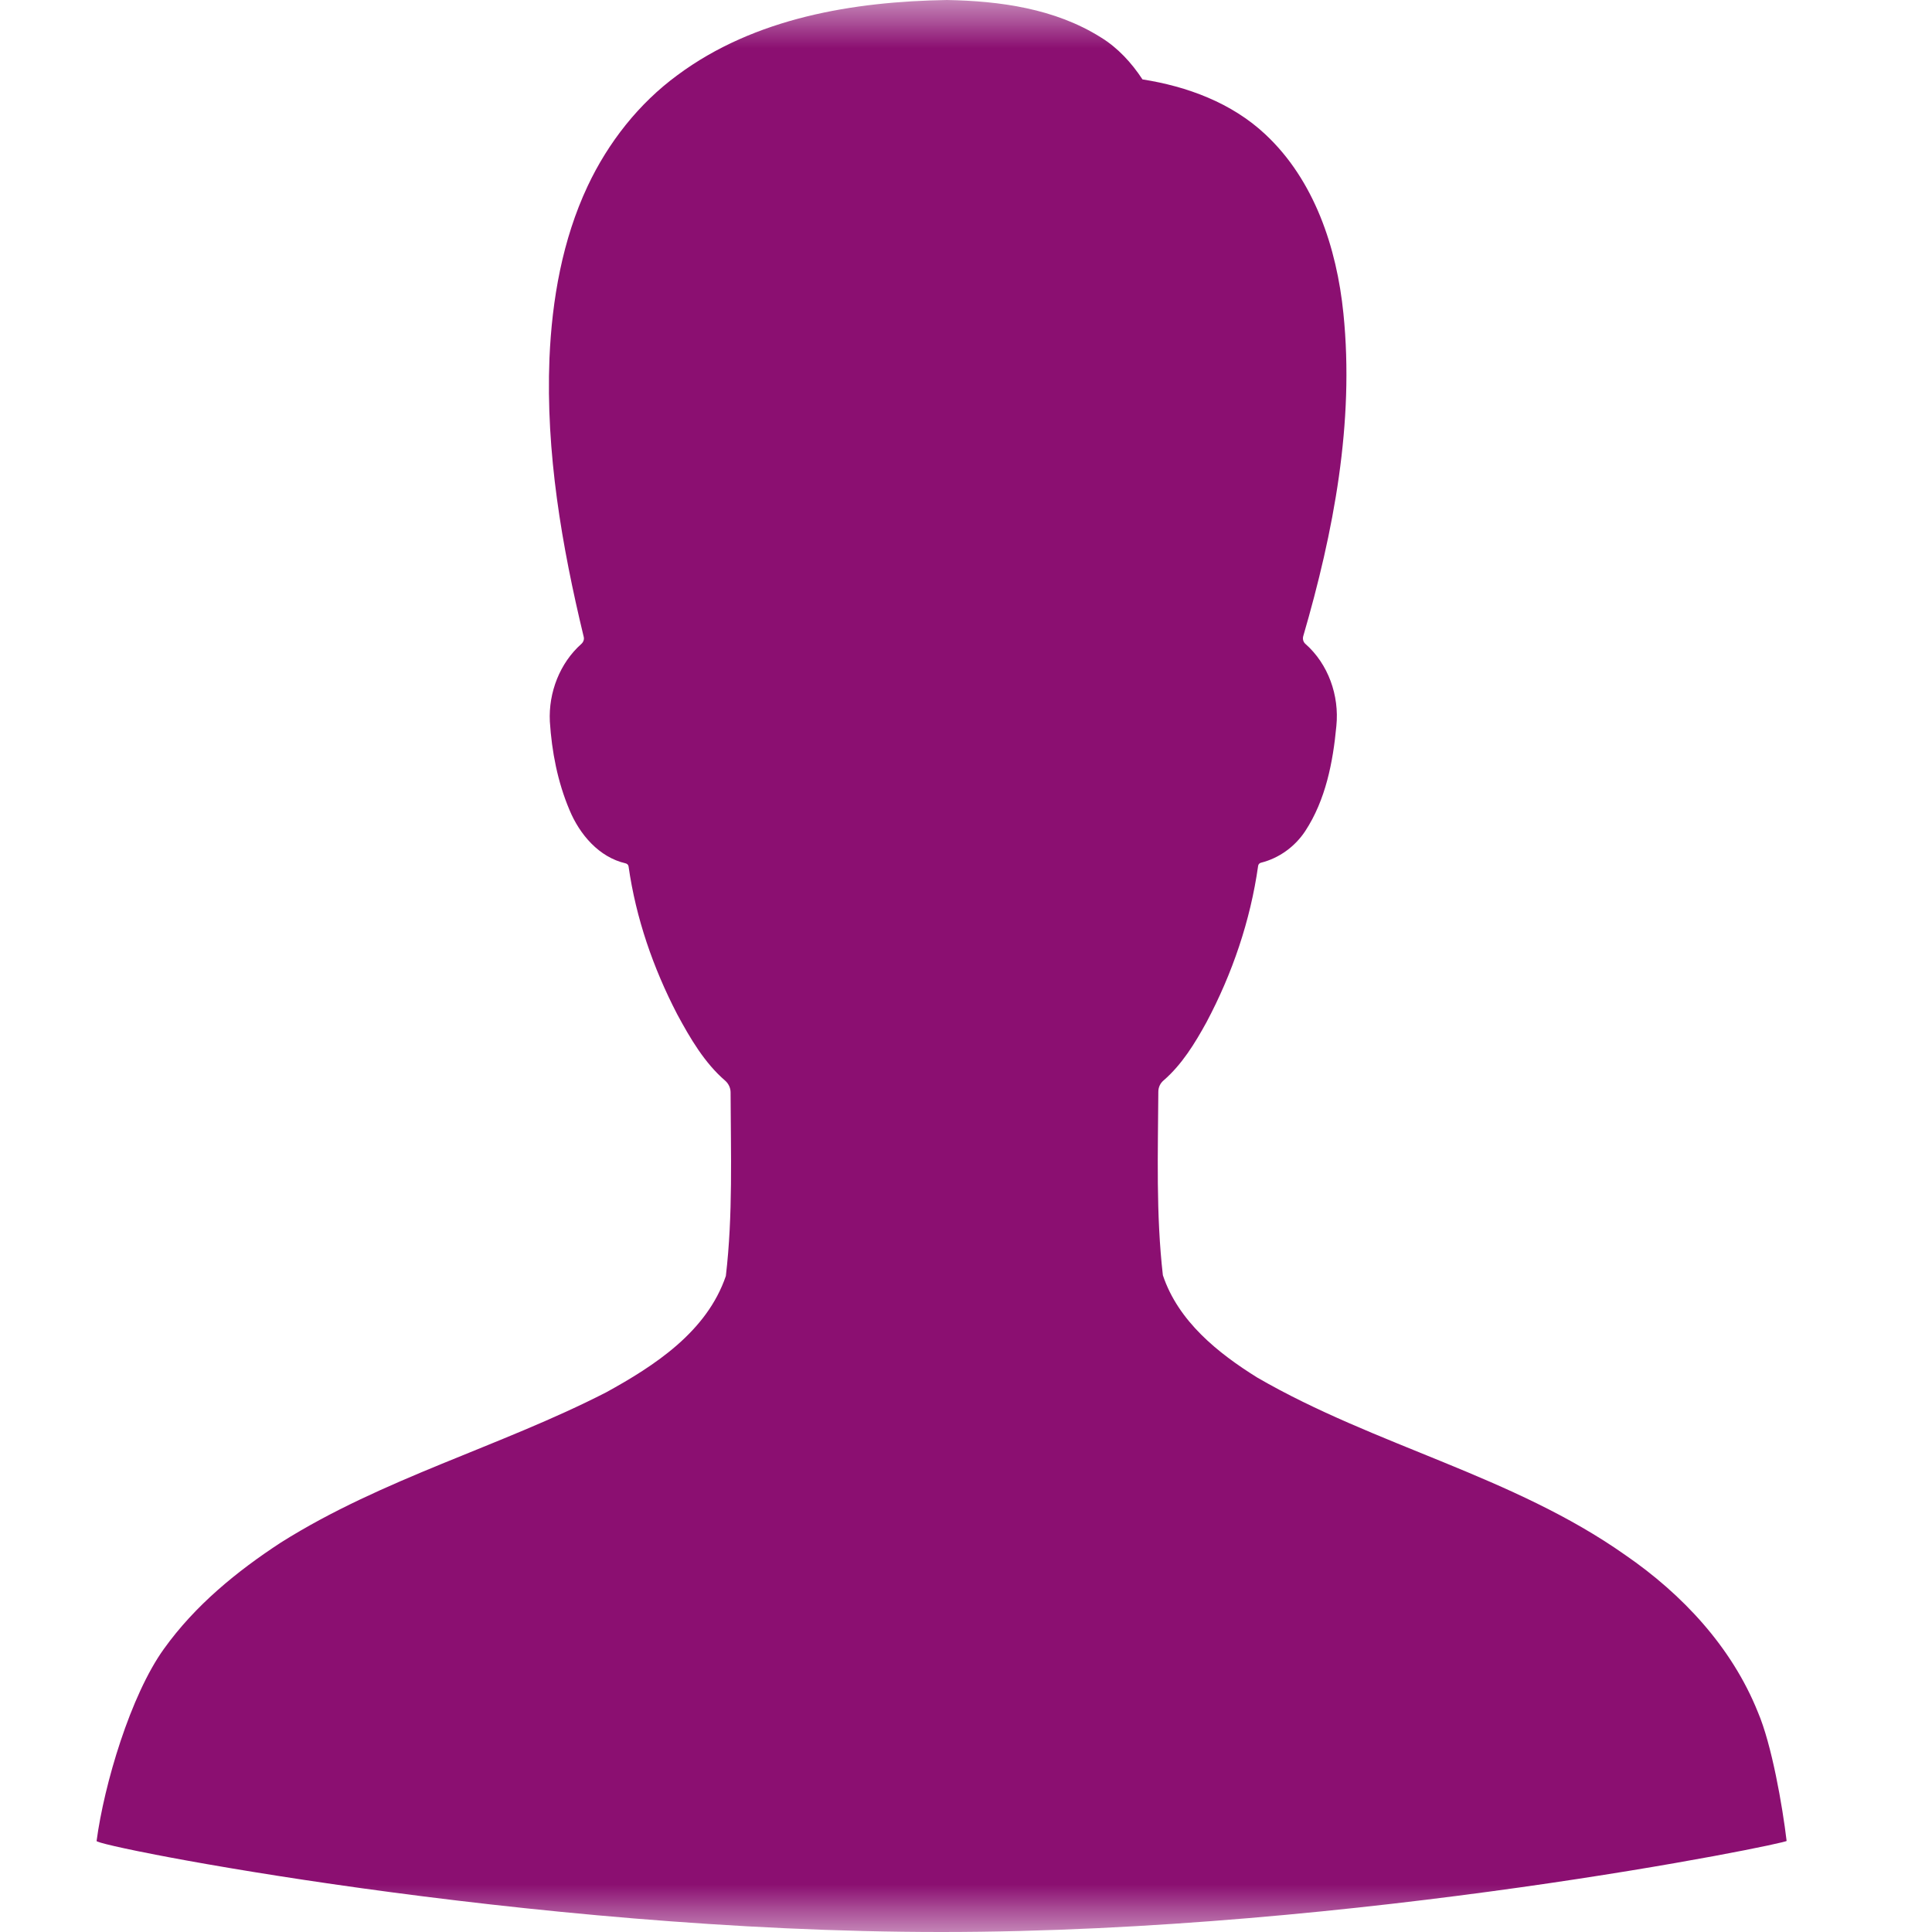 <?xml version="1.0" encoding="UTF-8"?>
<svg width="20px" height="20px" viewBox="0 0 20 20" version="1.1" xmlns="http://www.w3.org/2000/svg" xmlns:xlink="http://www.w3.org/1999/xlink">
    <title>户籍</title>
    <defs>
        <rect id="path-1" x="0" y="0" width="20" height="20"></rect>
    </defs>
    <g id="页面-1" stroke="none" stroke-width="1" fill="none" fill-rule="evenodd">
        <g id="一体化采集" transform="translate(-442, -281)">
            <g id="路径" transform="translate(442, 281)">
                <mask id="mask-2" fill="white">
                    <use xlink:href="#path-1"></use>
                </mask>
                <g id="蒙版" fill-rule="nonzero"></g>
                <path d="M18.495,19.057 C18.507,19.082 14.047,20 9.746,20 C5.448,20 0.954,19.106 1,19.057 C1.078,18.471 1.352,17.548 1.697,17.069 C2.02,16.618 2.453,16.265 2.908,15.968 C3.962,15.304 5.173,14.978 6.274,14.414 C6.776,14.138 7.317,13.787 7.514,13.209 C7.588,12.578 7.565,11.942 7.563,11.307 C7.563,11.262 7.541,11.217 7.508,11.188 C7.293,11.003 7.145,10.749 7.01,10.499 C6.762,10.021 6.583,9.505 6.507,8.97 C6.505,8.954 6.493,8.941 6.475,8.937 C6.202,8.874 6.001,8.64 5.895,8.384 C5.772,8.093 5.712,7.781 5.692,7.469 C5.677,7.168 5.796,6.863 6.018,6.666 C6.04,6.646 6.05,6.617 6.042,6.59 C5.815,5.649 5.649,4.682 5.688,3.71 C5.714,3.099 5.823,2.48 6.083,1.927 C6.296,1.474 6.614,1.07 7.014,0.777 C7.813,0.184 8.834,0.016 9.802,0 C10.349,0.01 10.921,0.088 11.396,0.387 C11.571,0.494 11.714,0.65 11.827,0.822 C12.288,0.894 12.751,1.064 13.1,1.392 C13.606,1.865 13.838,2.564 13.907,3.245 C14.022,4.376 13.805,5.508 13.491,6.586 C13.483,6.615 13.491,6.646 13.514,6.666 C13.749,6.873 13.866,7.199 13.834,7.515 C13.799,7.89 13.723,8.281 13.512,8.603 C13.405,8.765 13.241,8.884 13.053,8.931 C13.038,8.935 13.026,8.947 13.024,8.964 C12.944,9.53 12.757,10.079 12.489,10.583 C12.368,10.803 12.235,11.02 12.046,11.184 C12.011,11.213 11.991,11.256 11.991,11.301 C11.987,11.934 11.966,12.571 12.038,13.201 C12.198,13.68 12.61,14.008 13.016,14.261 C14.241,14.97 15.658,15.275 16.824,16.097 C17.412,16.501 17.927,17.048 18.198,17.725 C18.341,18.059 18.452,18.696 18.495,19.057 Z" fill="#8B0F71" fill-rule="nonzero" mask="url(#mask-2)"></path>
            </g>
        </g>
    </g>
</svg>